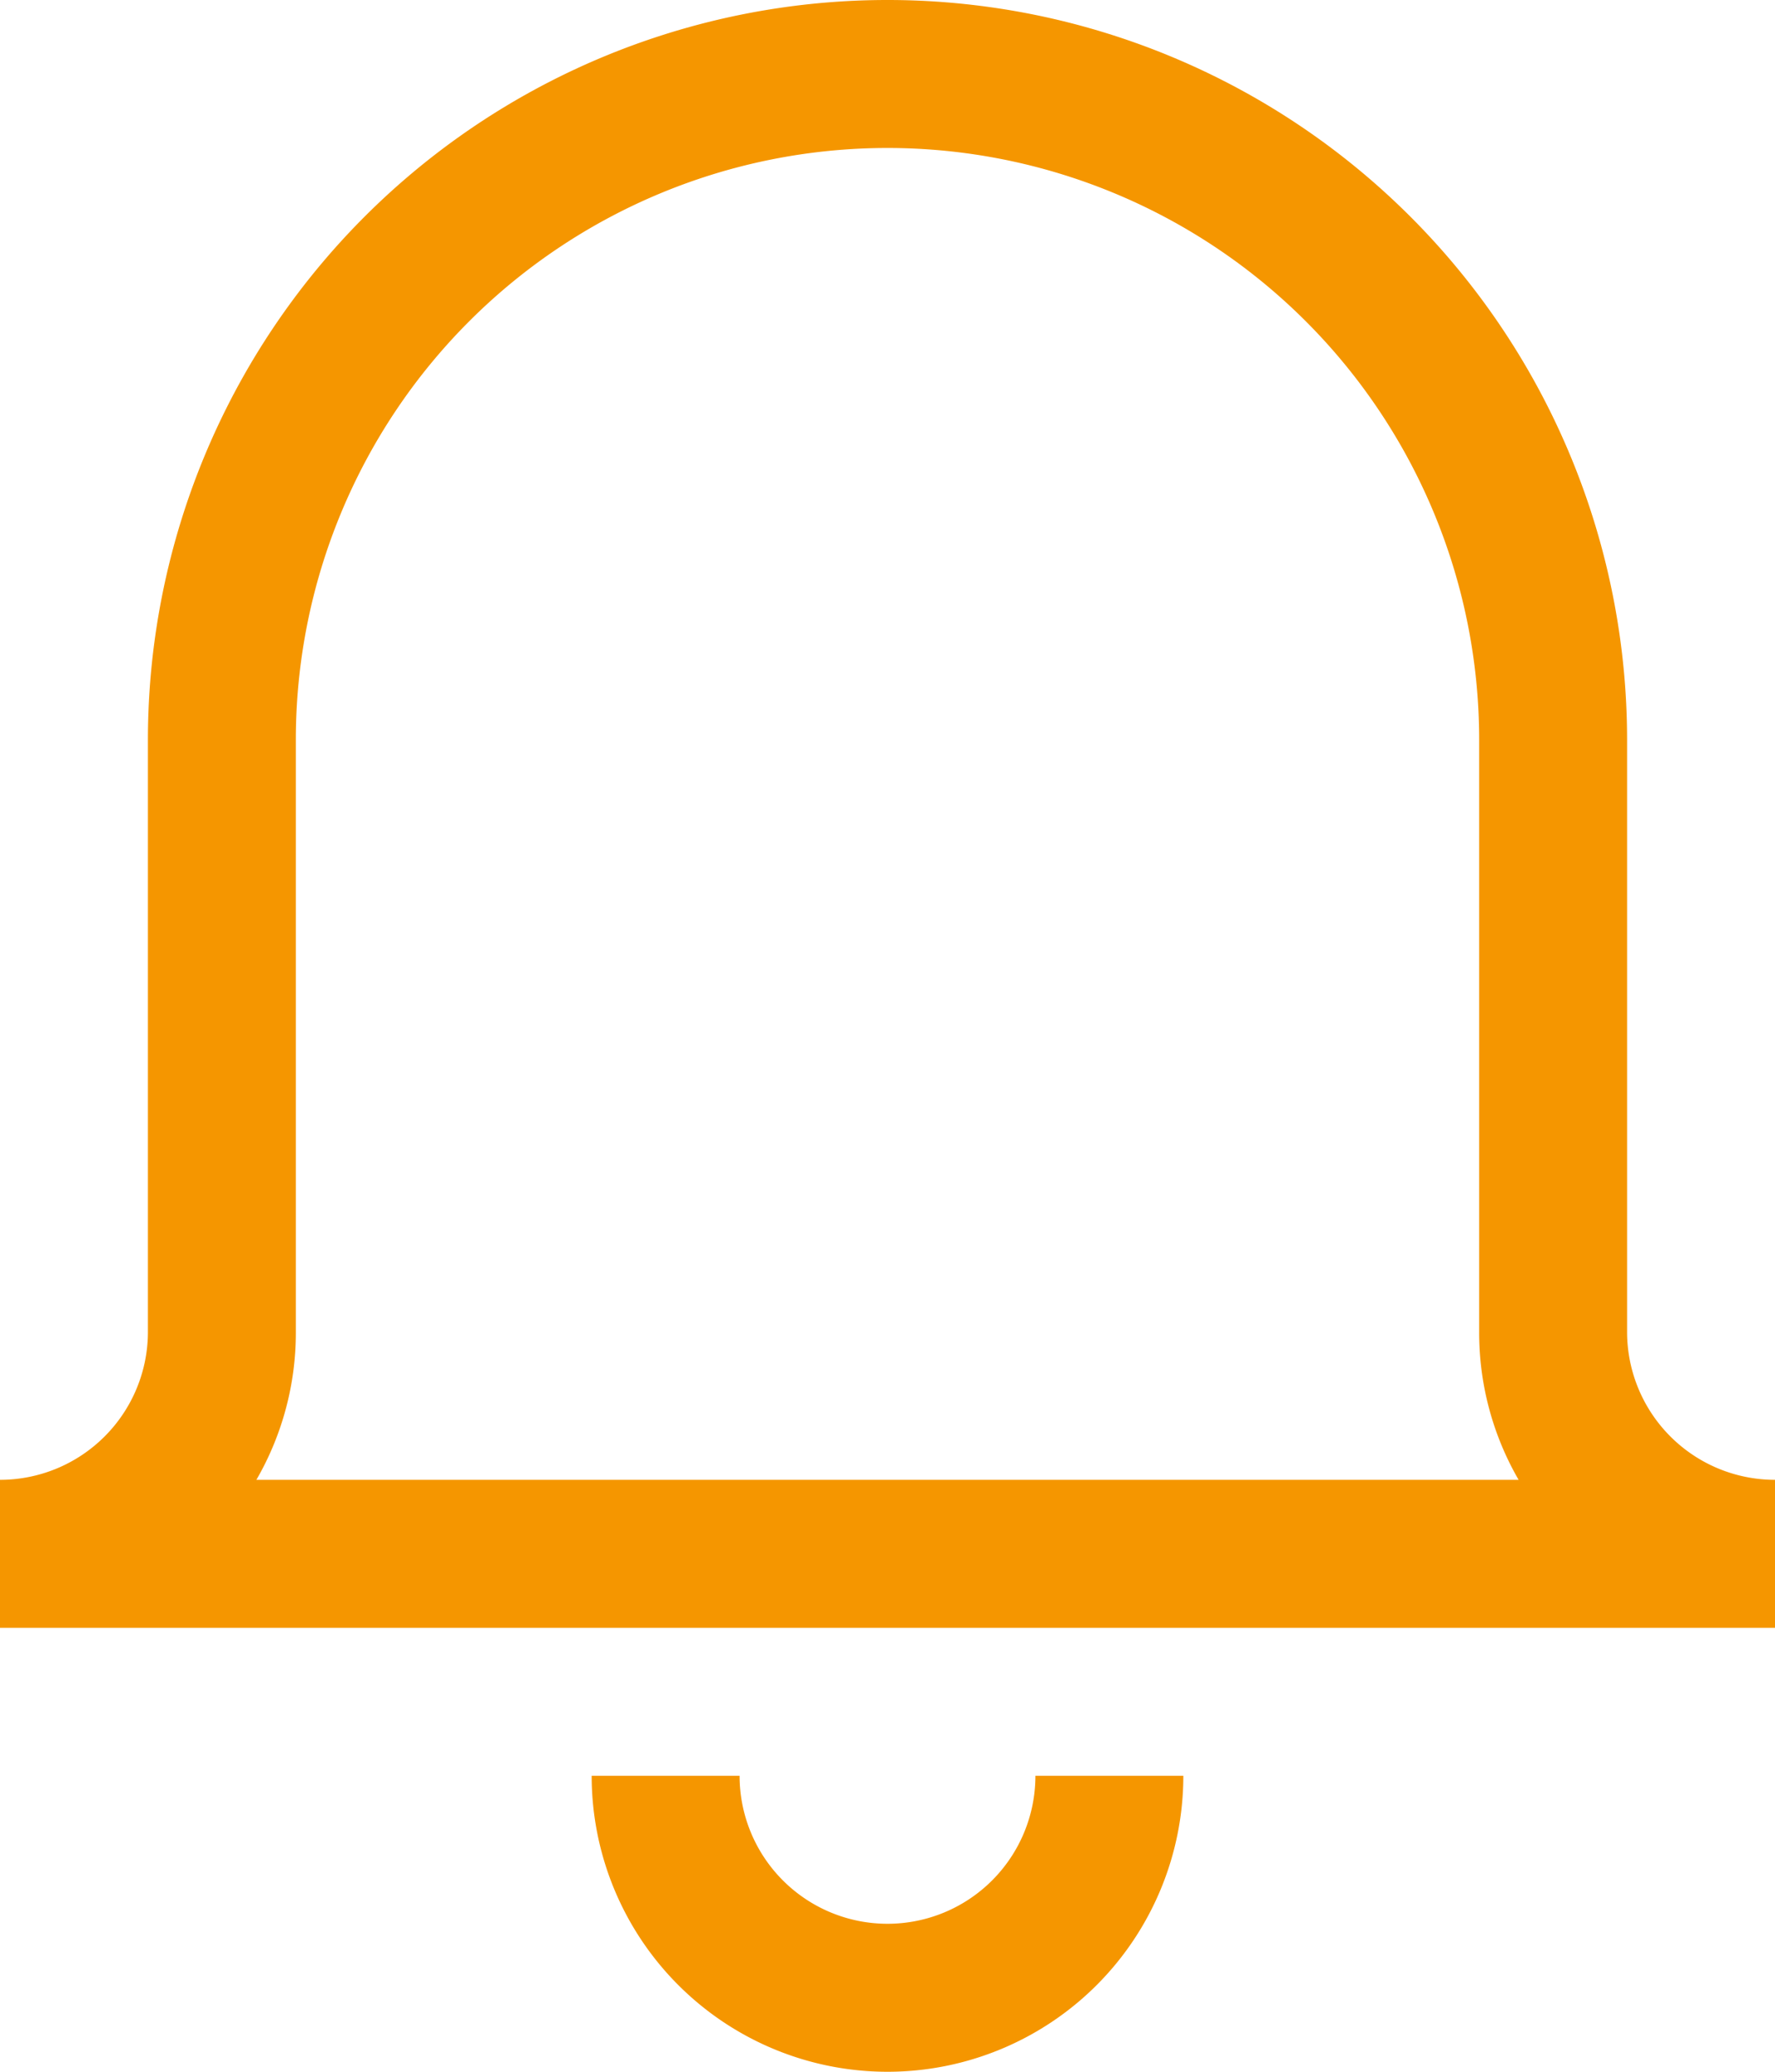 <svg xmlns="http://www.w3.org/2000/svg" width="18" height="21" viewBox="0 0 18 21">
    <path data-name="Path 9042" d="M6 15a2.977 2.977 0 0 1-.4 1.5h12.8A2.977 2.977 0 0 1 18 15V9A6 6 0 1 0 6 9zm13.5-6v6a1.5 1.5 0 0 0 1.5 1.5V18H3v-1.5A1.5 1.5 0 0 0 4.5 15V9a7.5 7.5 0 1 1 15 0zm-9 10.5a1.5 1.5 0 0 0 3 0H15a3 3 0 0 1-6 0z" transform="translate(-3 -1.5)" style="fill:#f59600;fill-rule:evenodd"/>
</svg>
